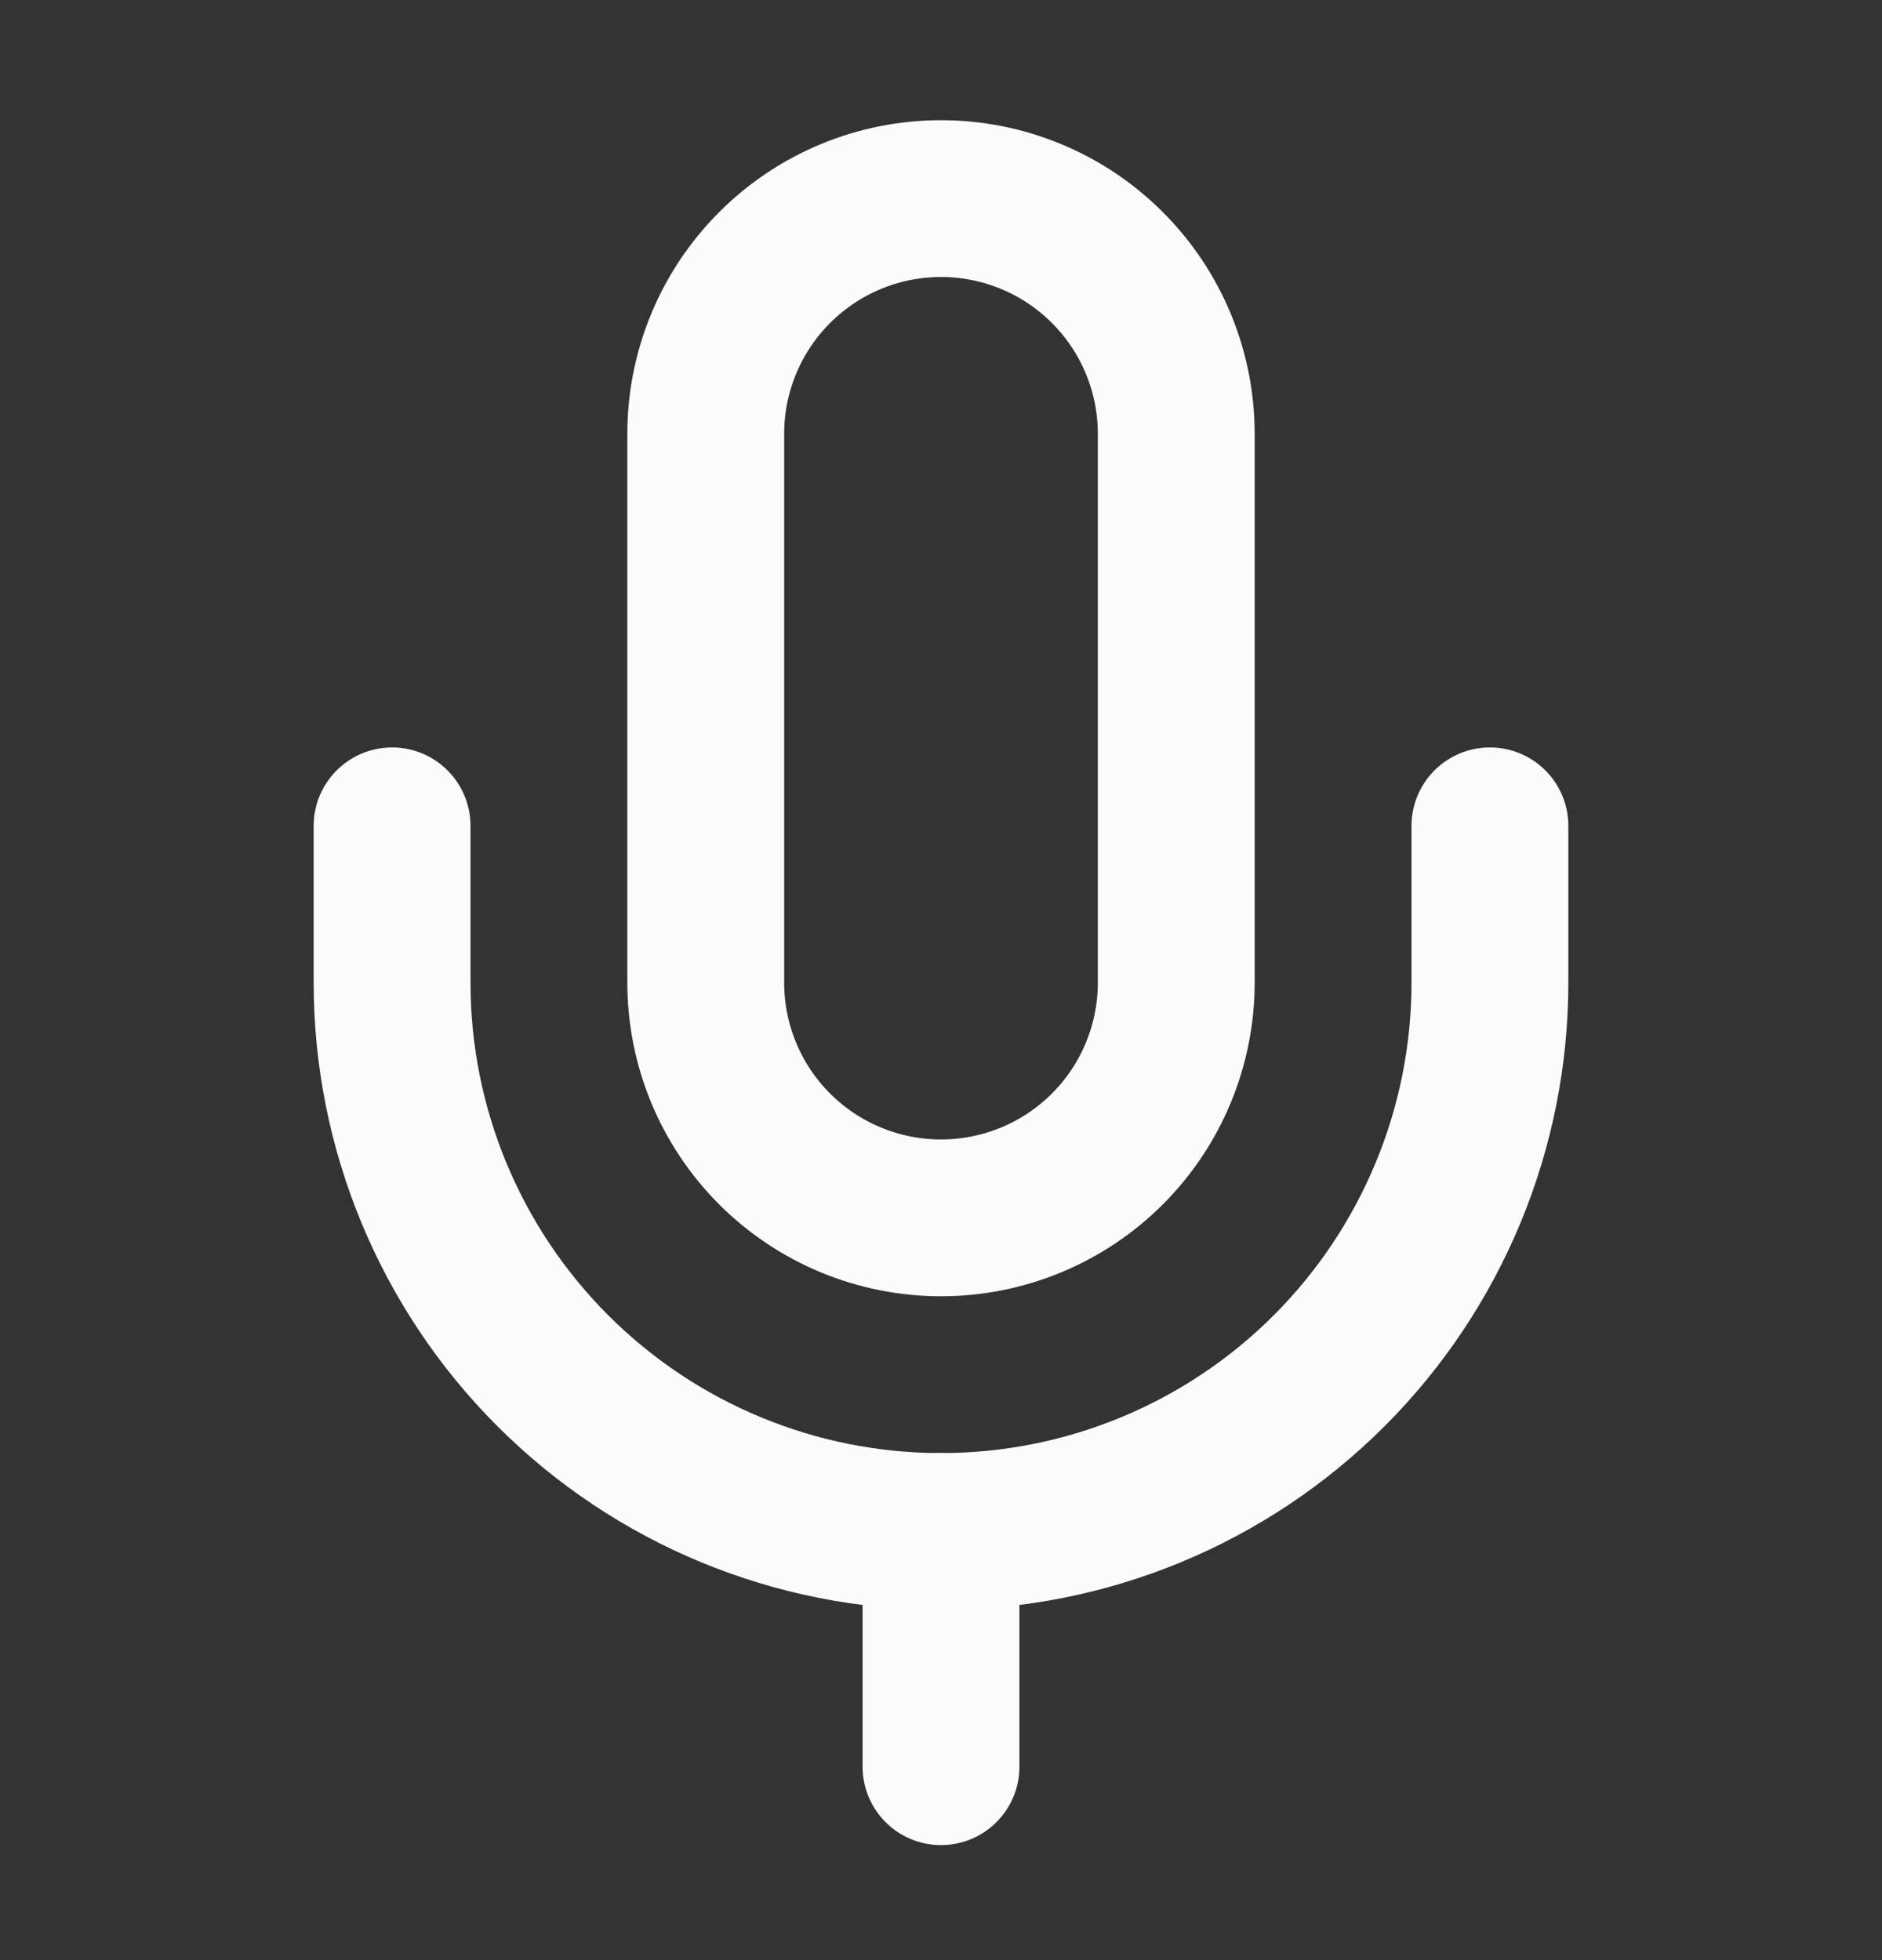 <?xml version="1.0" encoding="UTF-8" standalone="no"?><svg width='24' height='25' viewBox='0 0 24 25' fill='none' xmlns='http://www.w3.org/2000/svg'>
<rect x="0" y="0" width="24" height="25" fill="#333333" stroke="none"/>
<path d='M12 2.533C11.204 2.533 10.441 2.849 9.879 3.412C9.316 3.974 9 4.738 9 5.533V12.533C9 13.329 9.316 14.092 9.879 14.655C10.441 15.217 11.204 15.533 12 15.533C12.796 15.533 13.559 15.217 14.121 14.655C14.684 14.092 15 13.329 15 12.533V5.533C15 4.738 14.684 3.974 14.121 3.412C13.559 2.849 12.796 2.533 12 2.533Z' stroke='#FBFBFB' stroke-width='2' stroke-linecap='round' stroke-linejoin='round'/>
<path d='M19 10.533V12.533C19 14.39 18.262 16.17 16.95 17.483C15.637 18.796 13.857 19.533 12 19.533C10.143 19.533 8.363 18.796 7.05 17.483C5.737 16.17 5 14.39 5 12.533V10.533' stroke='#FBFBFB' stroke-width='2' stroke-linecap='round' stroke-linejoin='round'/>
<path d='M12 19.533V22.533' stroke='#FBFBFB' stroke-width='2' stroke-linecap='round' stroke-linejoin='round'/>
</svg>
